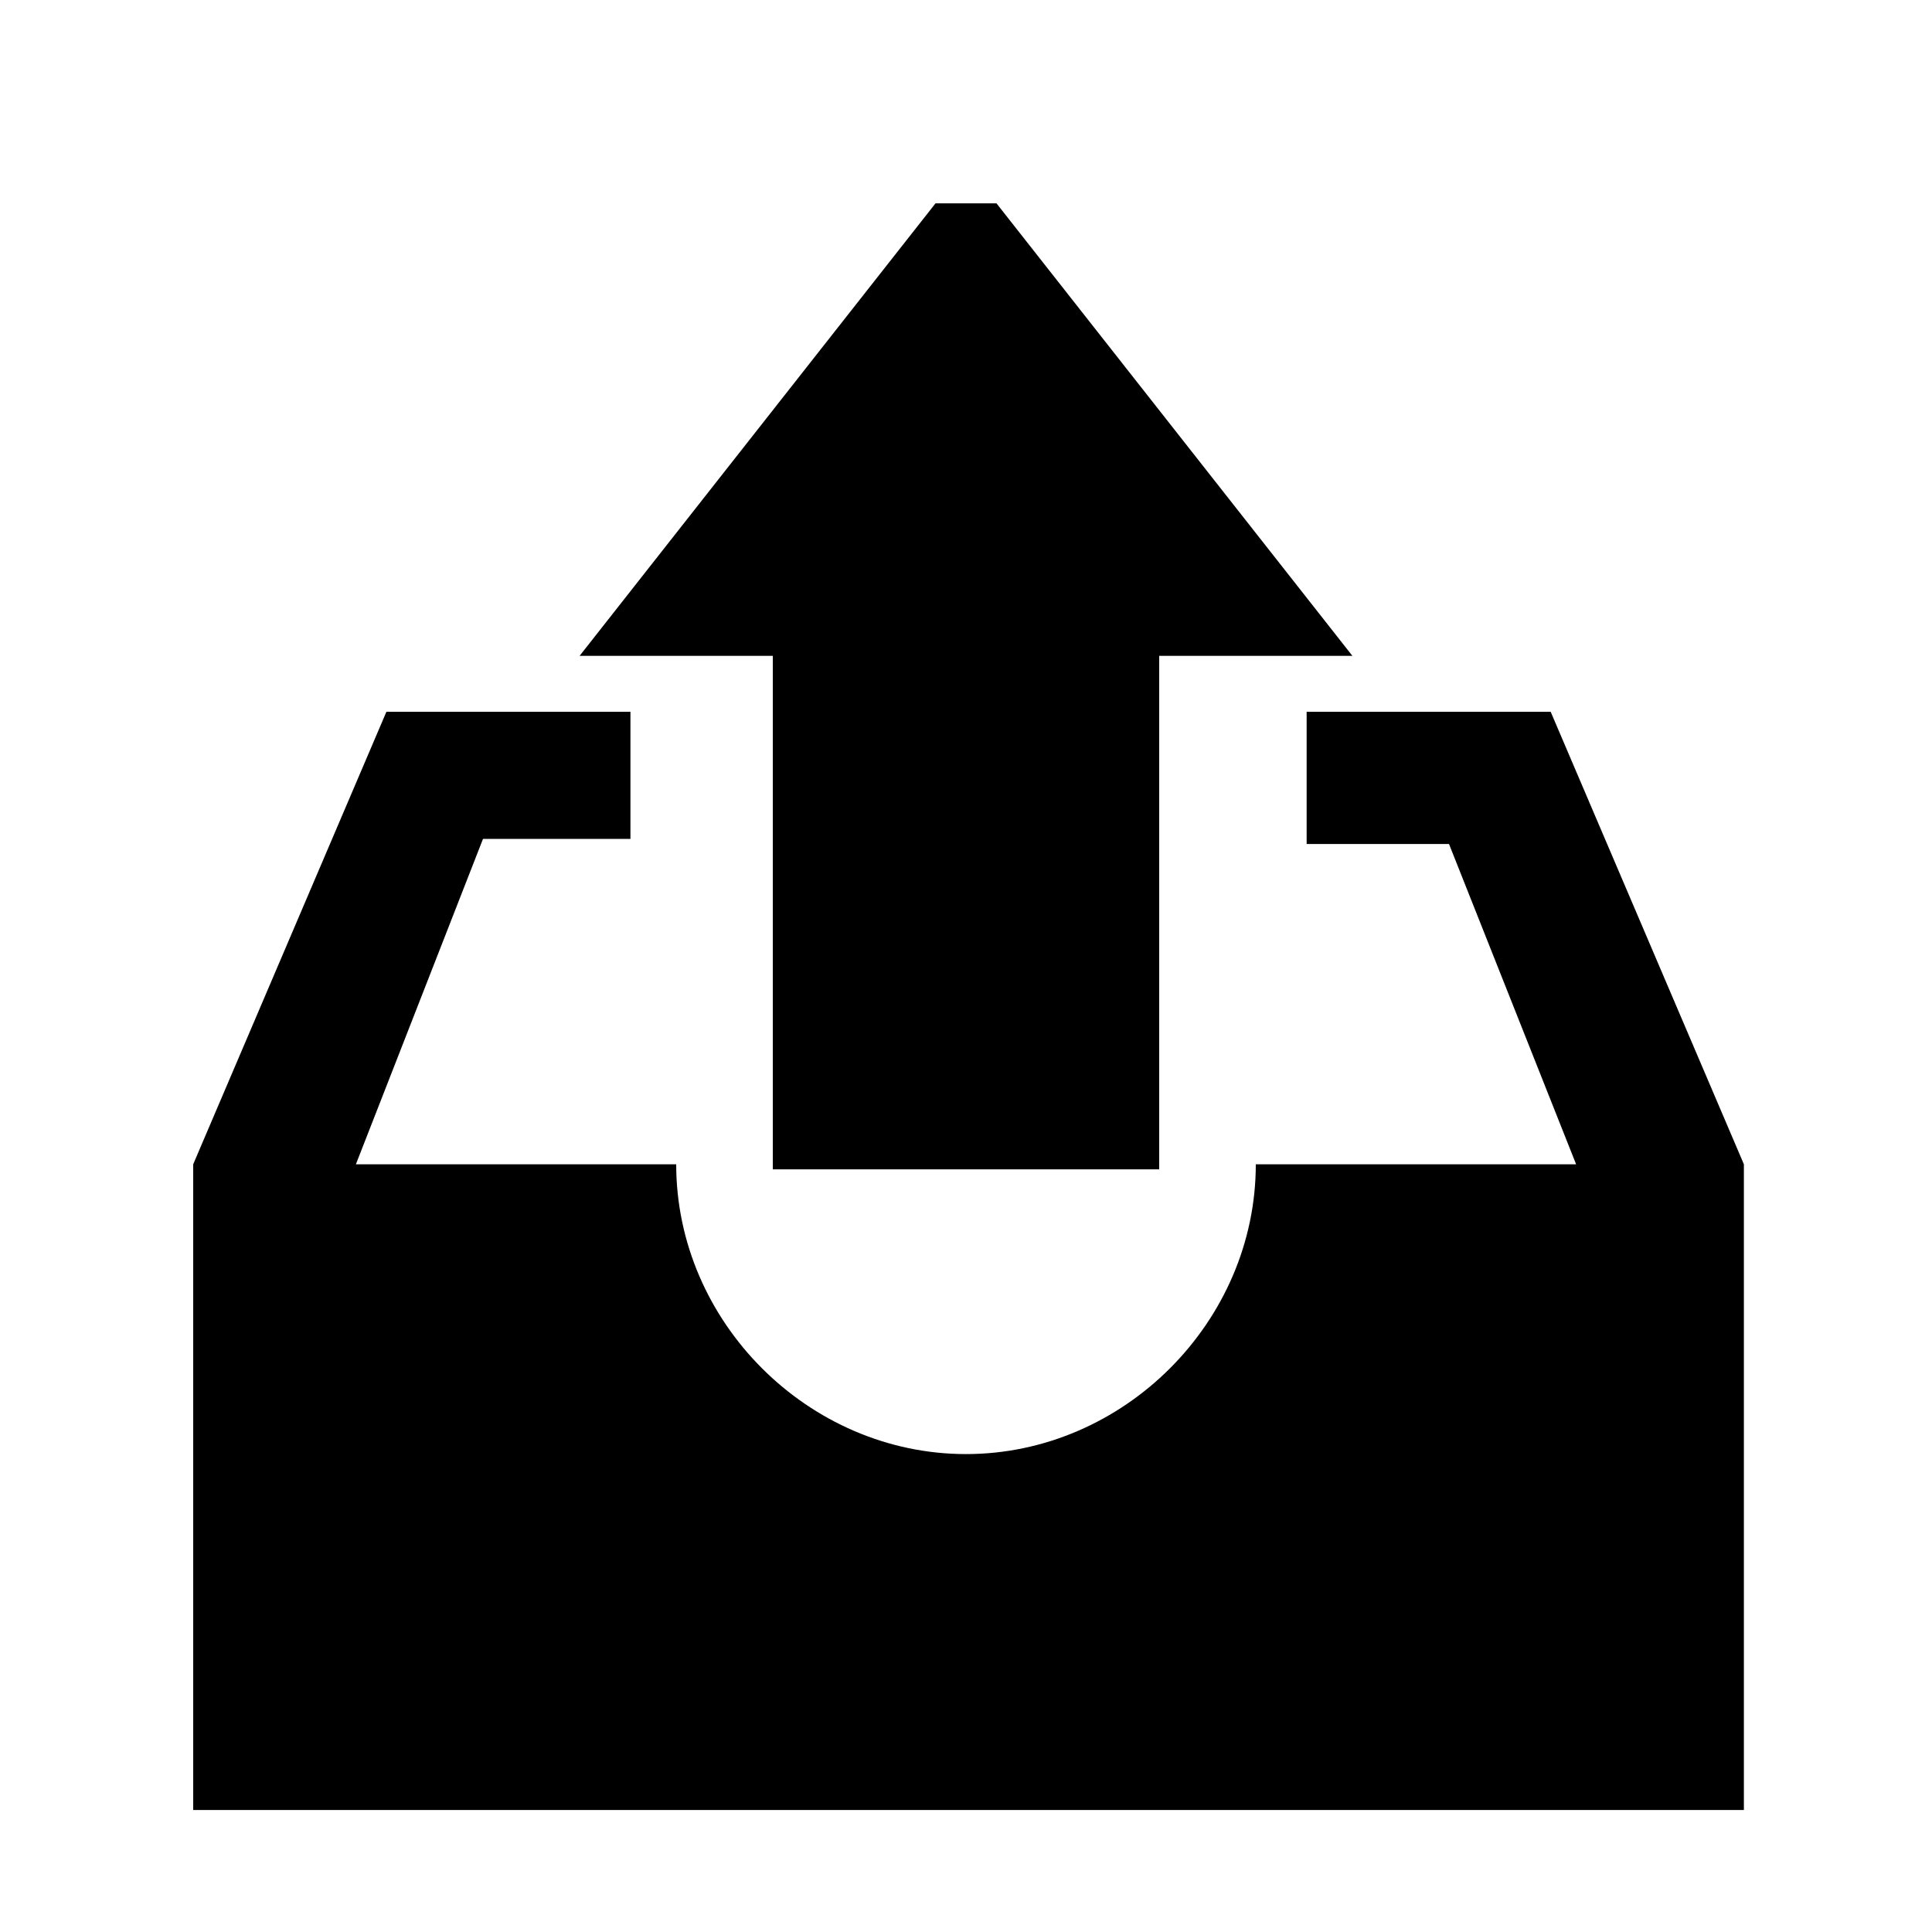 <svg xmlns="http://www.w3.org/2000/svg" viewBox="0 0 38 38">
<g>
	<path d="M3.8,22.9L7.6,14h4.8v2.5H9.5L7,22.9h6.3c0,3.1,2.6,5.7,5.7,5.7s5.7-2.6,5.7-5.7H31l-2.5-6.3h-2.8V14h4.8
		l3.8,8.9v12.7H3.8V22.9z"/>
	<polygon points="19.6,4 26.6,12.9 22.8,12.9 22.8,23 15.2,23 15.2,12.9 11.4,12.9 18.4,4 	"/>
</g>
</svg>
